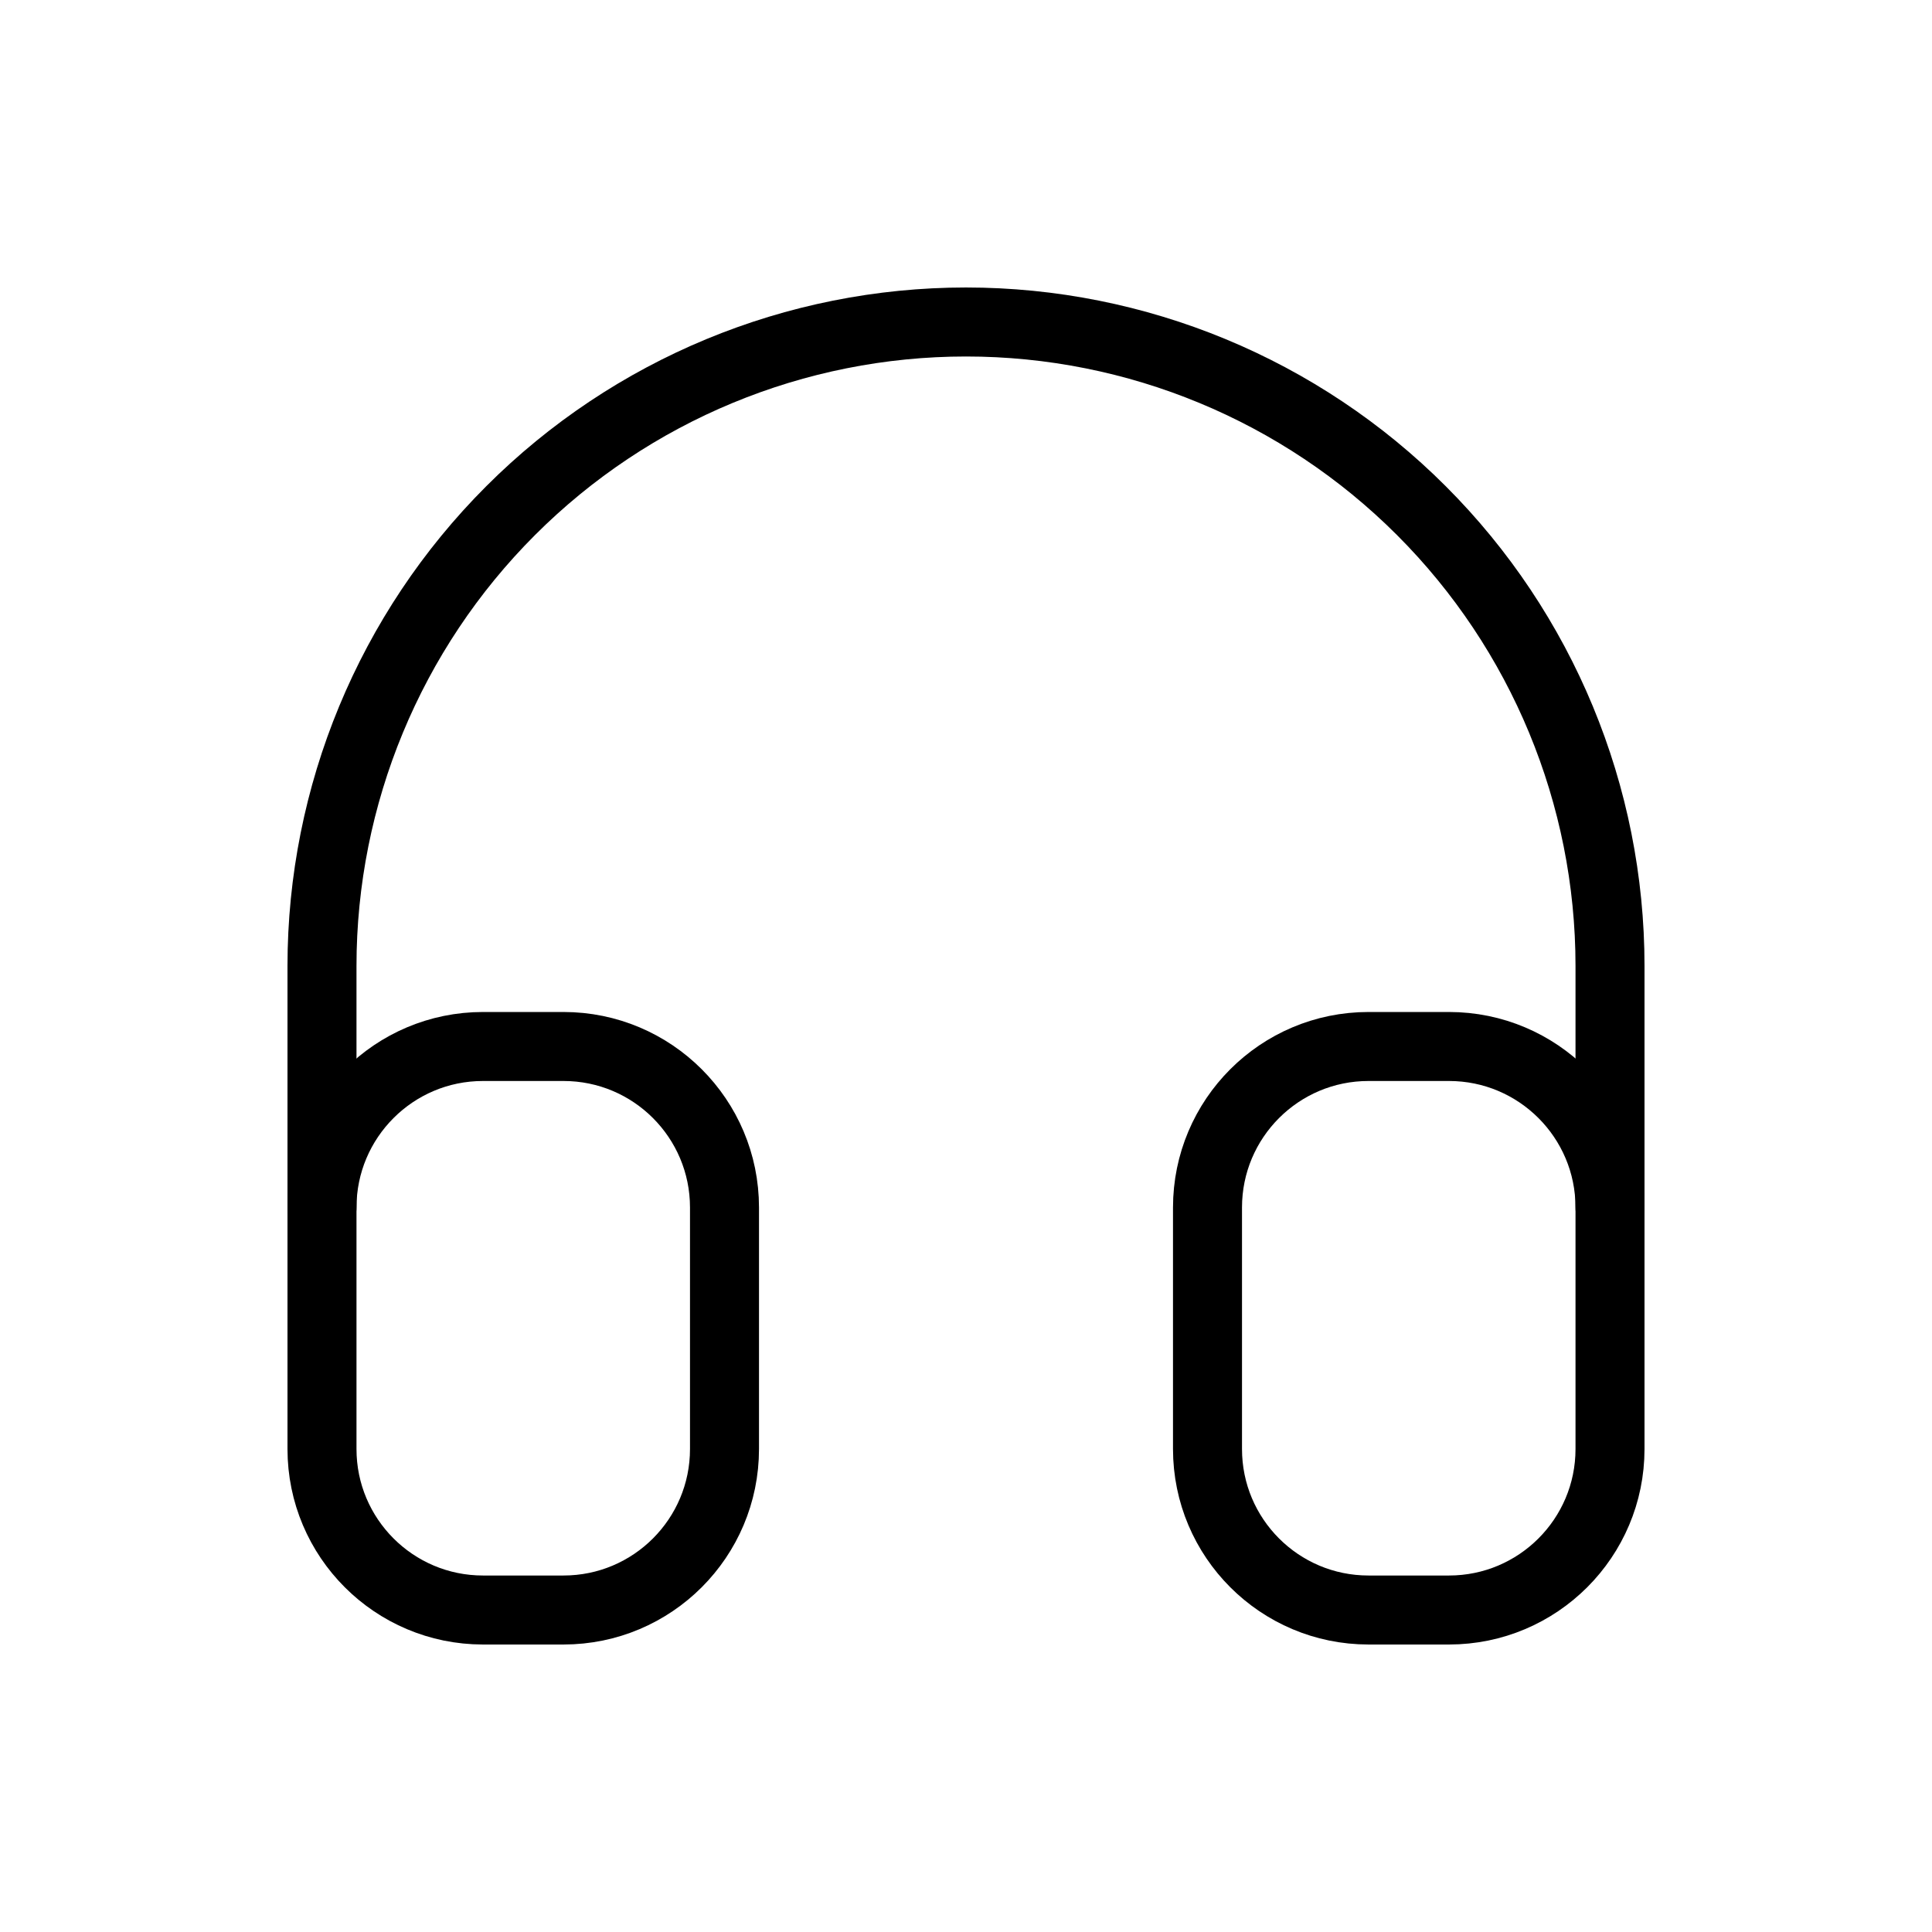 <svg width="56" height="56" viewBox="0 0 56 56" fill="none" xmlns="http://www.w3.org/2000/svg">
<g clip-path="url(#clip0_4876_355)">
<path d="M16.333 30.333H14C11.423 30.333 9.333 32.423 9.333 35V42C9.333 44.577 11.423 46.667 14 46.667H16.333C18.911 46.667 21 44.577 21 42V35C21 32.423 18.911 30.333 16.333 30.333Z" stroke="black" stroke-width="2" stroke-linecap="round" stroke-linejoin="round"/>
<path d="M42 30.333H39.667C37.089 30.333 35 32.423 35 35V42C35 44.577 37.089 46.667 39.667 46.667H42C44.577 46.667 46.667 44.577 46.667 42V35C46.667 32.423 44.577 30.333 42 30.333Z" stroke="black" stroke-width="2" stroke-linecap="round" stroke-linejoin="round"/>
<path d="M9.333 35V28C9.333 23.049 11.3 18.301 14.801 14.801C18.301 11.3 23.049 9.333 28 9.333C32.951 9.333 37.699 11.3 41.199 14.801C44.7 18.301 46.667 23.049 46.667 28V35" stroke="black" stroke-width="2" stroke-linecap="round" stroke-linejoin="round"/>
</g>
<defs>
<clipPath id="clip0_4876_355">
<rect width="56" height="56" fill="white"/>
</clipPath>
</defs>
</svg>
